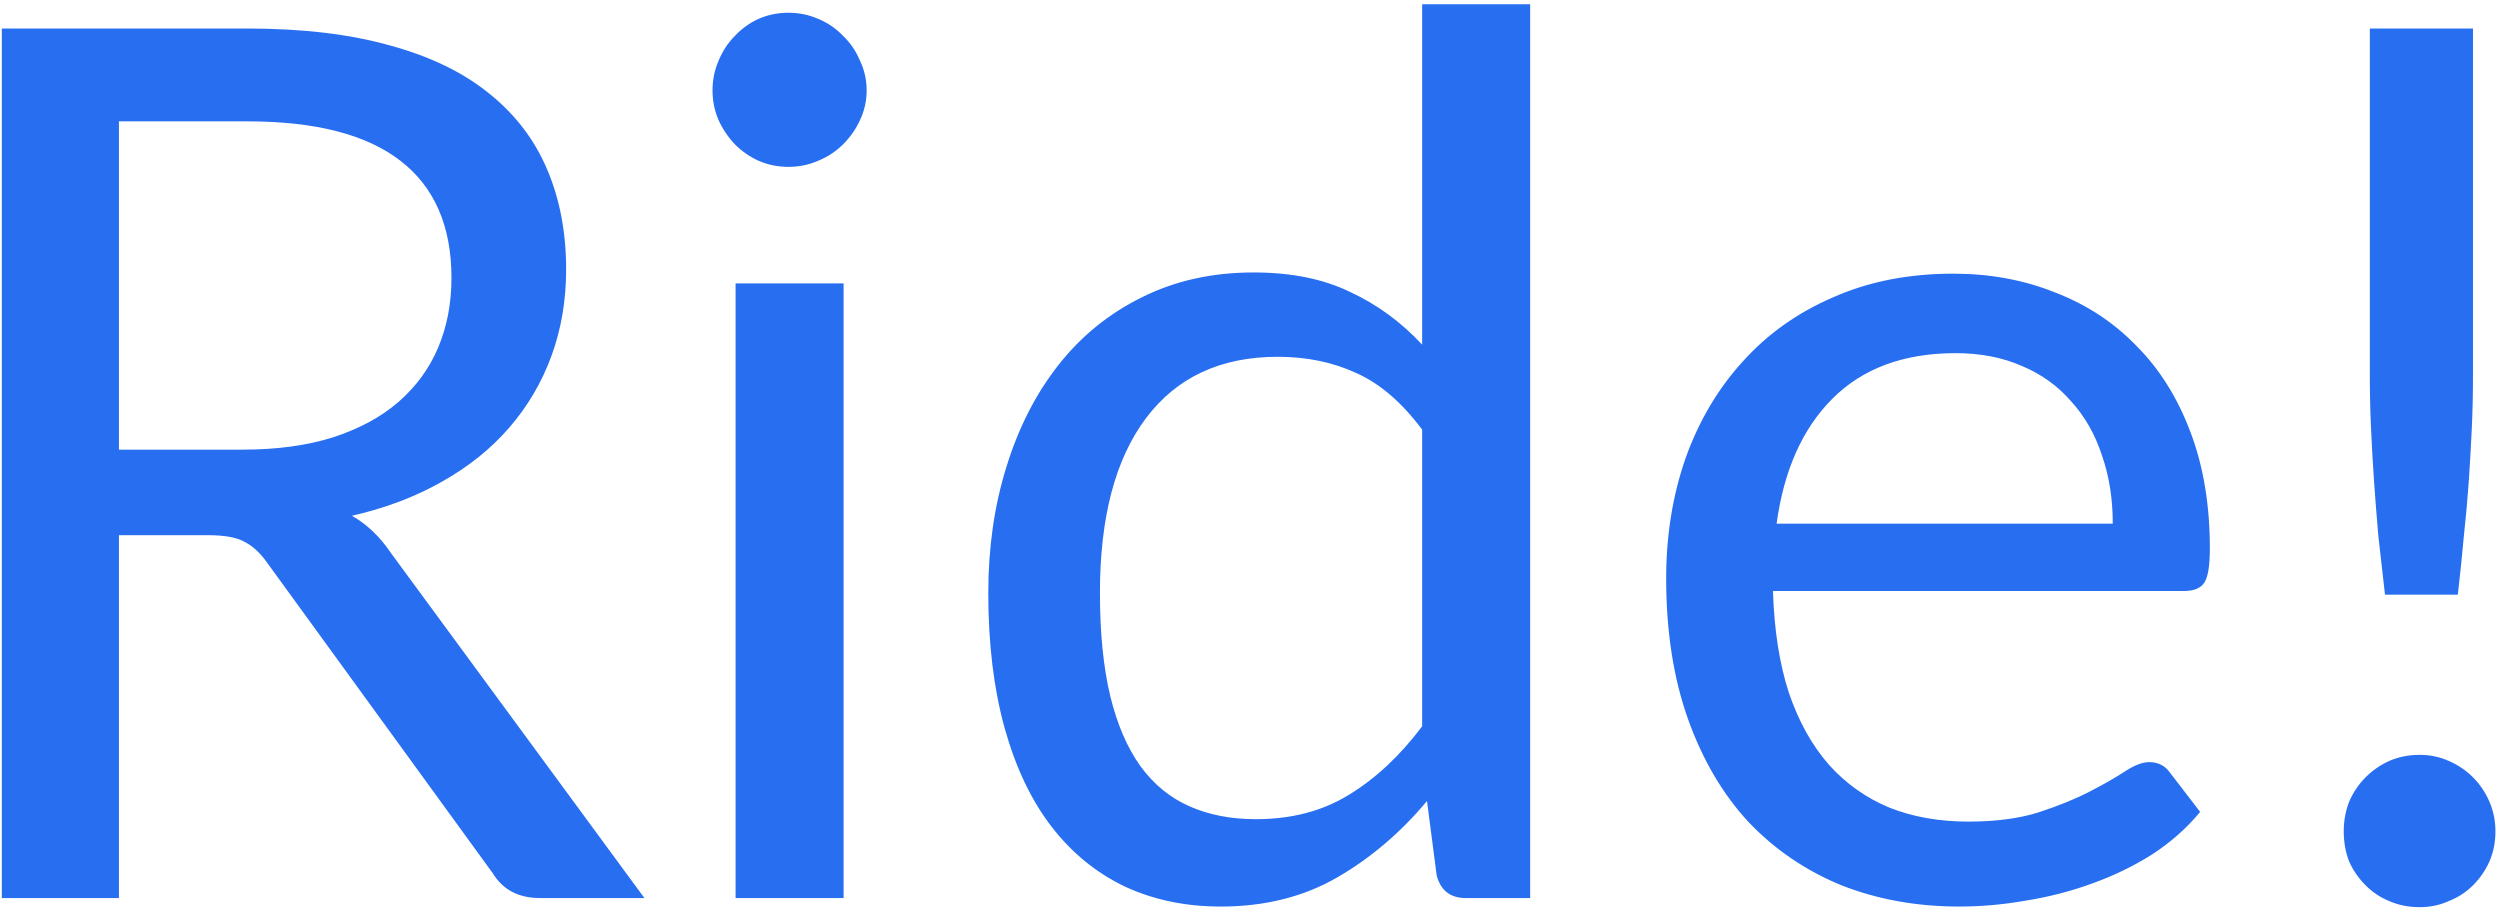 <svg width="206" height="75" viewBox="0 0 206 75" fill="none" xmlns="http://www.w3.org/2000/svg">
<path d="M20 37.05C22.8 37.05 25.267 36.717 27.4 36.05C29.567 35.35 31.367 34.383 32.8 33.15C34.267 31.883 35.367 30.383 36.1 28.65C36.833 26.917 37.2 25 37.2 22.9C37.2 18.633 35.8 15.417 33 13.25C30.2 11.083 26 10 20.4 10H9.8V37.05H20ZM53.1 74H44.5C42.733 74 41.433 73.317 40.6 71.95L22 46.35C21.433 45.55 20.817 44.983 20.15 44.65C19.517 44.283 18.517 44.1 17.15 44.1H9.8V74H0.15V2.35H20.4C24.933 2.35 28.85 2.817 32.15 3.75C35.45 4.65 38.167 5.967 40.3 7.7C42.467 9.433 44.067 11.533 45.1 14C46.133 16.433 46.65 19.167 46.65 22.2C46.65 24.733 46.25 27.1 45.45 29.3C44.65 31.5 43.483 33.483 41.95 35.25C40.45 36.983 38.6 38.467 36.4 39.7C34.233 40.933 31.767 41.867 29 42.5C30.233 43.2 31.3 44.217 32.2 45.55L53.1 74ZM69.512 23.35V74H60.612V23.35H69.512ZM71.412 7.45C71.412 8.317 71.228 9.133 70.862 9.9C70.528 10.633 70.062 11.3 69.462 11.9C68.895 12.467 68.212 12.917 67.412 13.25C66.645 13.583 65.828 13.75 64.962 13.75C64.095 13.75 63.278 13.583 62.512 13.25C61.778 12.917 61.128 12.467 60.562 11.9C59.995 11.3 59.545 10.633 59.212 9.9C58.878 9.133 58.712 8.317 58.712 7.45C58.712 6.583 58.878 5.767 59.212 5C59.545 4.2 59.995 3.517 60.562 2.95C61.128 2.35 61.778 1.883 62.512 1.55C63.278 1.217 64.095 1.05 64.962 1.05C65.828 1.05 66.645 1.217 67.412 1.55C68.212 1.883 68.895 2.35 69.462 2.95C70.062 3.517 70.528 4.2 70.862 5C71.228 5.767 71.412 6.583 71.412 7.45ZM117.185 35.4C115.518 33.167 113.718 31.617 111.785 30.75C109.852 29.85 107.685 29.4 105.285 29.4C100.585 29.4 96.969 31.083 94.435 34.45C91.902 37.817 90.635 42.617 90.635 48.85C90.635 52.15 90.918 54.983 91.485 57.35C92.052 59.683 92.885 61.617 93.985 63.15C95.085 64.65 96.435 65.75 98.035 66.45C99.635 67.15 101.452 67.5 103.485 67.5C106.418 67.5 108.968 66.833 111.135 65.5C113.335 64.167 115.352 62.283 117.185 59.85V35.4ZM126.085 0.35V74H120.785C119.518 74 118.718 73.383 118.385 72.15L117.585 66C115.418 68.6 112.952 70.7 110.185 72.3C107.418 73.9 104.218 74.7 100.585 74.7C97.685 74.7 95.052 74.15 92.685 73.05C90.319 71.917 88.302 70.267 86.635 68.1C84.969 65.933 83.685 63.233 82.785 60C81.885 56.767 81.435 53.05 81.435 48.85C81.435 45.117 81.935 41.65 82.935 38.45C83.935 35.217 85.368 32.417 87.235 30.05C89.102 27.683 91.385 25.833 94.085 24.5C96.819 23.133 99.885 22.45 103.285 22.45C106.385 22.45 109.035 22.983 111.235 24.05C113.468 25.083 115.452 26.533 117.185 28.4V0.35H126.085ZM174.092 43.15C174.092 41.083 173.792 39.2 173.192 37.5C172.626 35.767 171.776 34.283 170.642 33.05C169.542 31.783 168.192 30.817 166.592 30.15C164.992 29.45 163.176 29.1 161.142 29.1C156.876 29.1 153.492 30.35 150.992 32.85C148.526 35.317 146.992 38.75 146.392 43.15H174.092ZM181.292 66.9C180.192 68.233 178.876 69.4 177.342 70.4C175.809 71.367 174.159 72.167 172.392 72.8C170.659 73.433 168.859 73.9 166.992 74.2C165.126 74.533 163.276 74.7 161.442 74.7C157.942 74.7 154.709 74.117 151.742 72.95C148.809 71.75 146.259 70.017 144.092 67.75C141.959 65.45 140.292 62.617 139.092 59.25C137.892 55.883 137.292 52.017 137.292 47.65C137.292 44.117 137.826 40.817 138.892 37.75C139.992 34.683 141.559 32.033 143.592 29.8C145.626 27.533 148.109 25.767 151.042 24.5C153.976 23.2 157.276 22.55 160.942 22.55C163.976 22.55 166.776 23.067 169.342 24.1C171.942 25.1 174.176 26.567 176.042 28.5C177.942 30.4 179.426 32.767 180.492 35.6C181.559 38.4 182.092 41.6 182.092 45.2C182.092 46.6 181.942 47.533 181.642 48C181.342 48.467 180.776 48.7 179.942 48.7H146.092C146.192 51.9 146.626 54.683 147.392 57.05C148.192 59.417 149.292 61.4 150.692 63C152.092 64.567 153.759 65.75 155.692 66.55C157.626 67.317 159.792 67.7 162.192 67.7C164.426 67.7 166.342 67.45 167.942 66.95C169.576 66.417 170.976 65.85 172.142 65.25C173.309 64.65 174.276 64.1 175.042 63.6C175.842 63.067 176.526 62.8 177.092 62.8C177.826 62.8 178.392 63.083 178.792 63.65L181.292 66.9ZM203.774 2.35V30.95C203.774 32.45 203.741 33.917 203.674 35.35C203.608 36.783 203.524 38.233 203.424 39.7C203.324 41.133 203.191 42.617 203.024 44.15C202.891 45.65 202.724 47.267 202.524 49H196.524C196.324 47.267 196.141 45.65 195.974 44.15C195.841 42.617 195.724 41.133 195.624 39.7C195.524 38.233 195.441 36.783 195.374 35.35C195.308 33.917 195.274 32.45 195.274 30.95V2.35H203.774ZM193.124 68.5C193.124 67.633 193.274 66.817 193.574 66.05C193.908 65.283 194.358 64.617 194.924 64.05C195.491 63.483 196.141 63.033 196.874 62.7C197.641 62.367 198.474 62.2 199.374 62.2C200.241 62.2 201.041 62.367 201.774 62.7C202.541 63.033 203.208 63.483 203.774 64.05C204.341 64.617 204.791 65.283 205.124 66.05C205.458 66.817 205.624 67.633 205.624 68.5C205.624 69.4 205.458 70.233 205.124 71C204.791 71.733 204.341 72.383 203.774 72.95C203.208 73.517 202.541 73.95 201.774 74.25C201.041 74.583 200.241 74.75 199.374 74.75C198.474 74.75 197.641 74.583 196.874 74.25C196.141 73.95 195.491 73.517 194.924 72.95C194.358 72.383 193.908 71.733 193.574 71C193.274 70.233 193.124 69.4 193.124 68.5Z" fill="#286EF1"/>
</svg>
